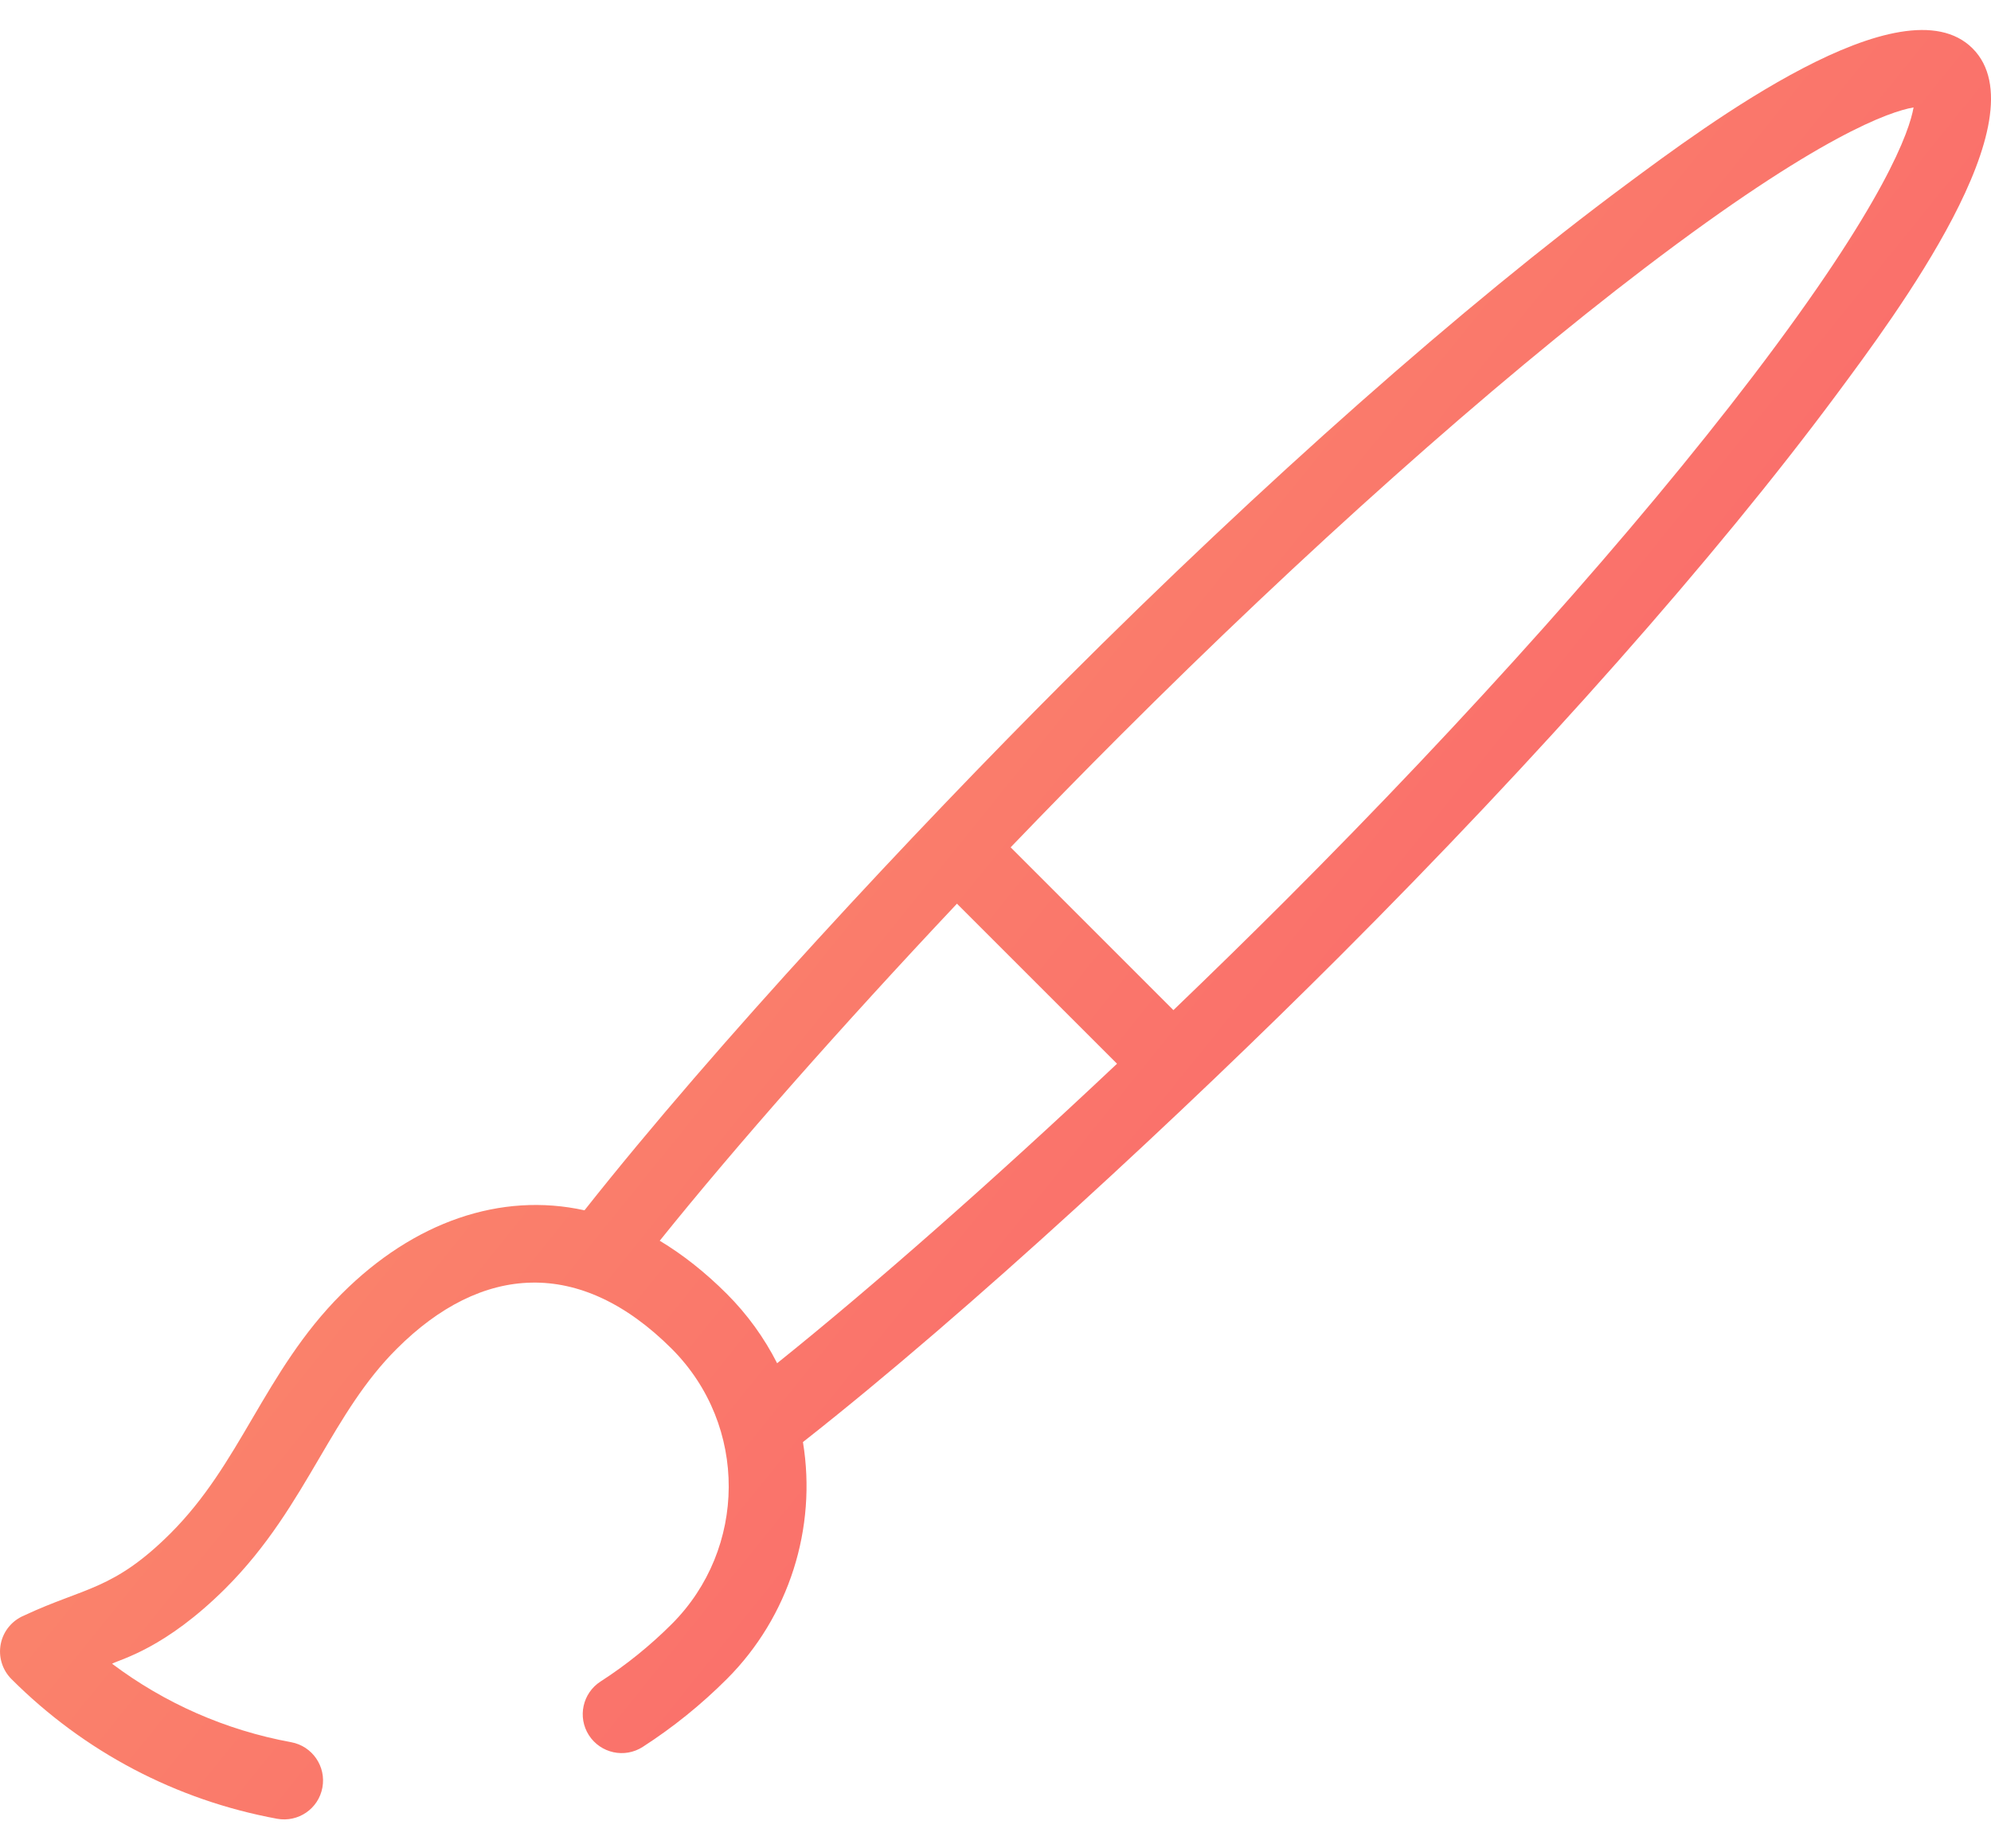 <svg width="28" height="26" viewBox="0 0 28 26" fill="none" xmlns="http://www.w3.org/2000/svg">
    <path d="M0.011 23.123C-0.025 23.303 0.031 23.488 0.16 23.618C1.185 24.643 2.477 25.322 3.897 25.584C4.195 25.638 4.48 25.442 4.534 25.145C4.589 24.847 4.392 24.562 4.095 24.507C3.174 24.338 2.317 23.96 1.576 23.403C1.705 23.335 2.322 23.19 3.173 22.341C3.764 21.75 4.136 21.116 4.495 20.503C4.821 19.948 5.128 19.424 5.578 18.975C6.769 17.783 8.153 17.68 9.448 18.974C10.527 20.056 10.503 21.789 9.448 22.844C9.143 23.149 8.805 23.422 8.446 23.653C8.192 23.817 8.119 24.155 8.282 24.409C8.446 24.663 8.785 24.737 9.039 24.573C9.463 24.3 9.861 23.979 10.222 23.618C11.097 22.743 11.491 21.493 11.292 20.285C13.652 18.43 16.661 15.63 18.841 13.451C21.65 10.642 24.131 7.836 25.828 5.549C26.653 4.436 28.724 1.664 27.741 0.681C26.758 -0.301 23.988 1.767 22.873 2.594C20.586 4.291 17.78 6.772 14.971 9.581C12.835 11.719 10.082 14.669 8.22 17.025C7.046 16.766 5.822 17.182 4.804 18.201C4.255 18.749 3.897 19.359 3.551 19.949C3.212 20.528 2.891 21.075 2.4 21.567C1.593 22.372 1.189 22.326 0.341 22.724C0.171 22.794 0.047 22.943 0.011 23.123ZM9.278 17.453C10.347 16.122 11.827 14.444 13.458 12.712L15.709 14.963C13.969 16.604 12.278 18.093 10.929 19.176C10.747 18.818 10.509 18.488 10.222 18.201C9.918 17.897 9.602 17.648 9.278 17.453ZM15.745 10.355C18.341 7.759 20.966 5.419 23.136 3.766C25.586 1.9 26.586 1.567 26.911 1.511C26.855 1.835 26.522 2.836 24.656 5.286C23.003 7.456 20.663 10.081 18.067 12.677C17.56 13.184 17.035 13.697 16.502 14.209L14.213 11.919C14.723 11.388 15.237 10.863 15.745 10.355Z" fill="url(#paint0_linear_1935_13458)" />
    <defs>
        <linearGradient id="paint0_linear_1935_13458" x1="-4.004" y1="15.731" x2="15.746" y2="31.669" gradientUnits="userSpaceOnUse">
            <stop stop-color="#FA926B" />
            <stop offset="1" stop-color="#FA5F6B" />
        </linearGradient>
    </defs>
</svg>